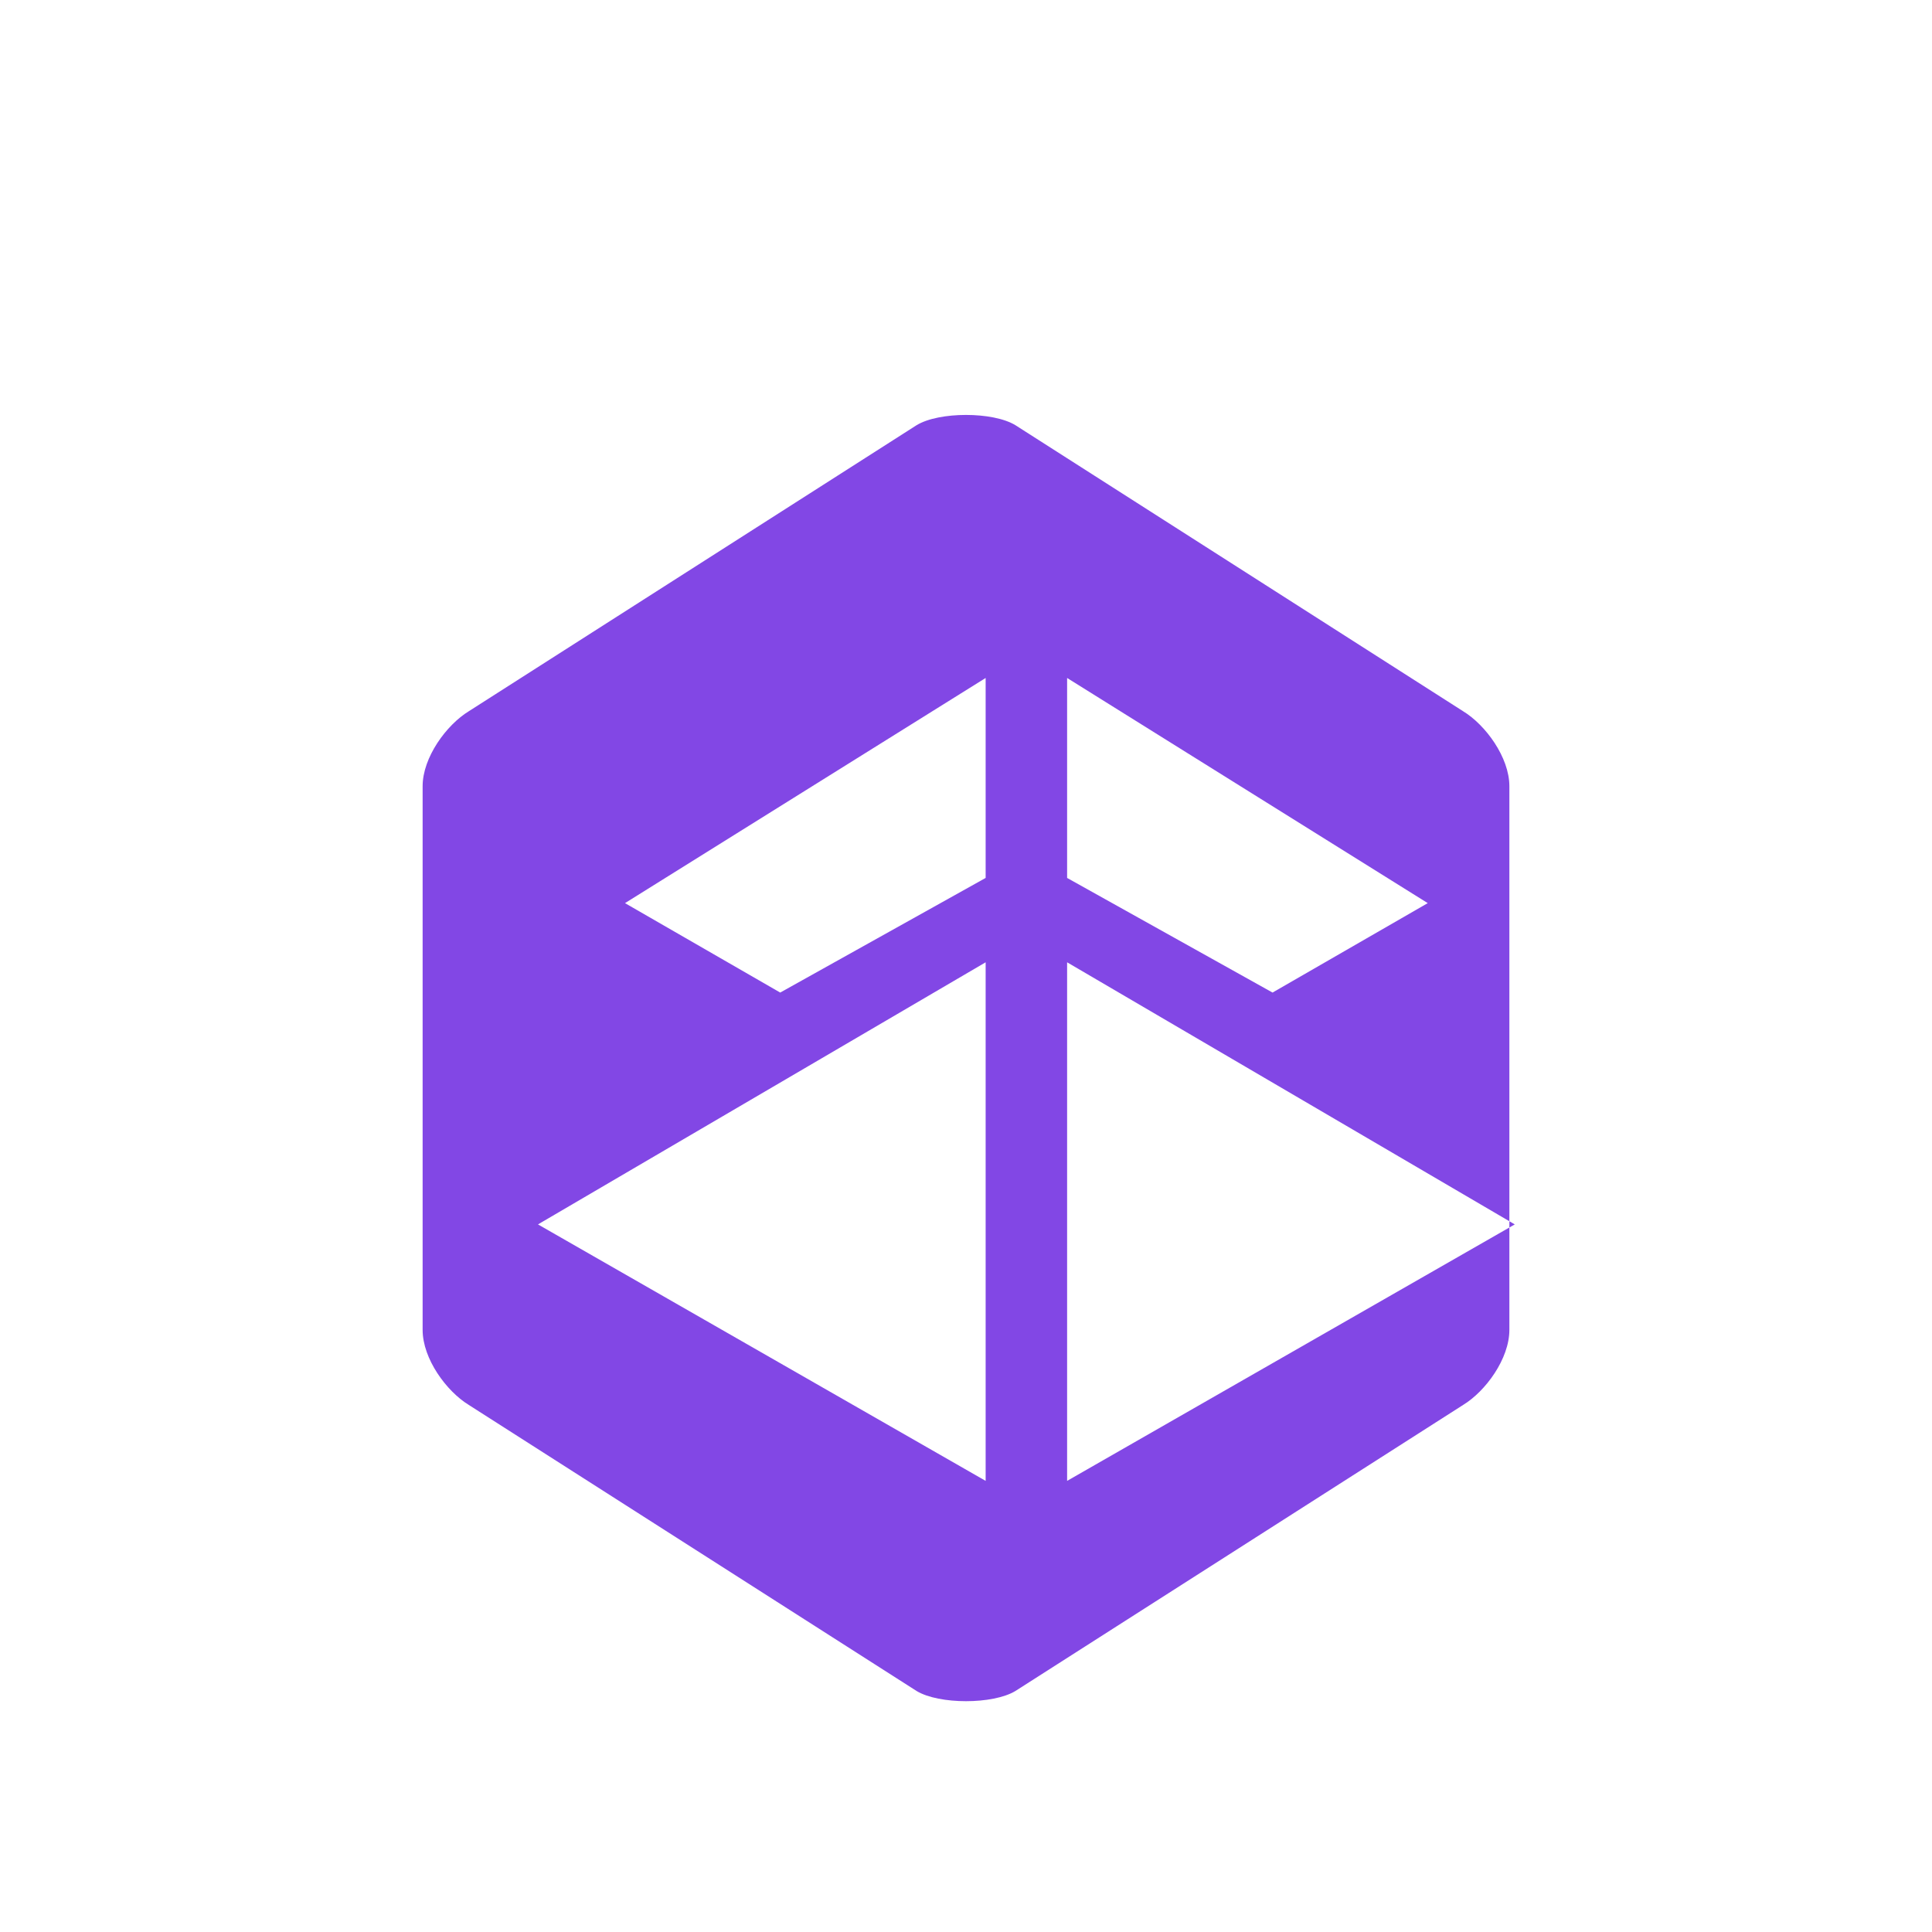 <svg width="24" height="24" viewBox="0 0 24 24" fill="none" xmlns="http://www.w3.org/2000/svg">
<path d="M18.175 8.835L12.614 5.282C12.336 5.112 11.664 5.112 11.386 5.282L5.824 8.835C5.546 9.005 5.25 9.408 5.25 9.767V16.52C5.25 16.88 5.546 17.283 5.824 17.453L11.386 21.006C11.664 21.175 12.336 21.175 12.614 21.006L18.175 17.453C18.454 17.283 18.75 16.88 18.75 16.52V9.767C18.75 9.408 18.454 9.005 18.175 8.835ZM12.244 10.906L9.692 12.33L7.764 11.219L12.244 8.422V10.906ZM12.244 11.954V18.396L6.683 15.21L12.244 11.954ZM13.256 10.906V8.422L17.736 11.219L15.808 12.33L13.256 10.906ZM13.256 11.954L18.817 15.21L13.256 18.396V11.954Z" fill="#8247E5"/>
</svg>
